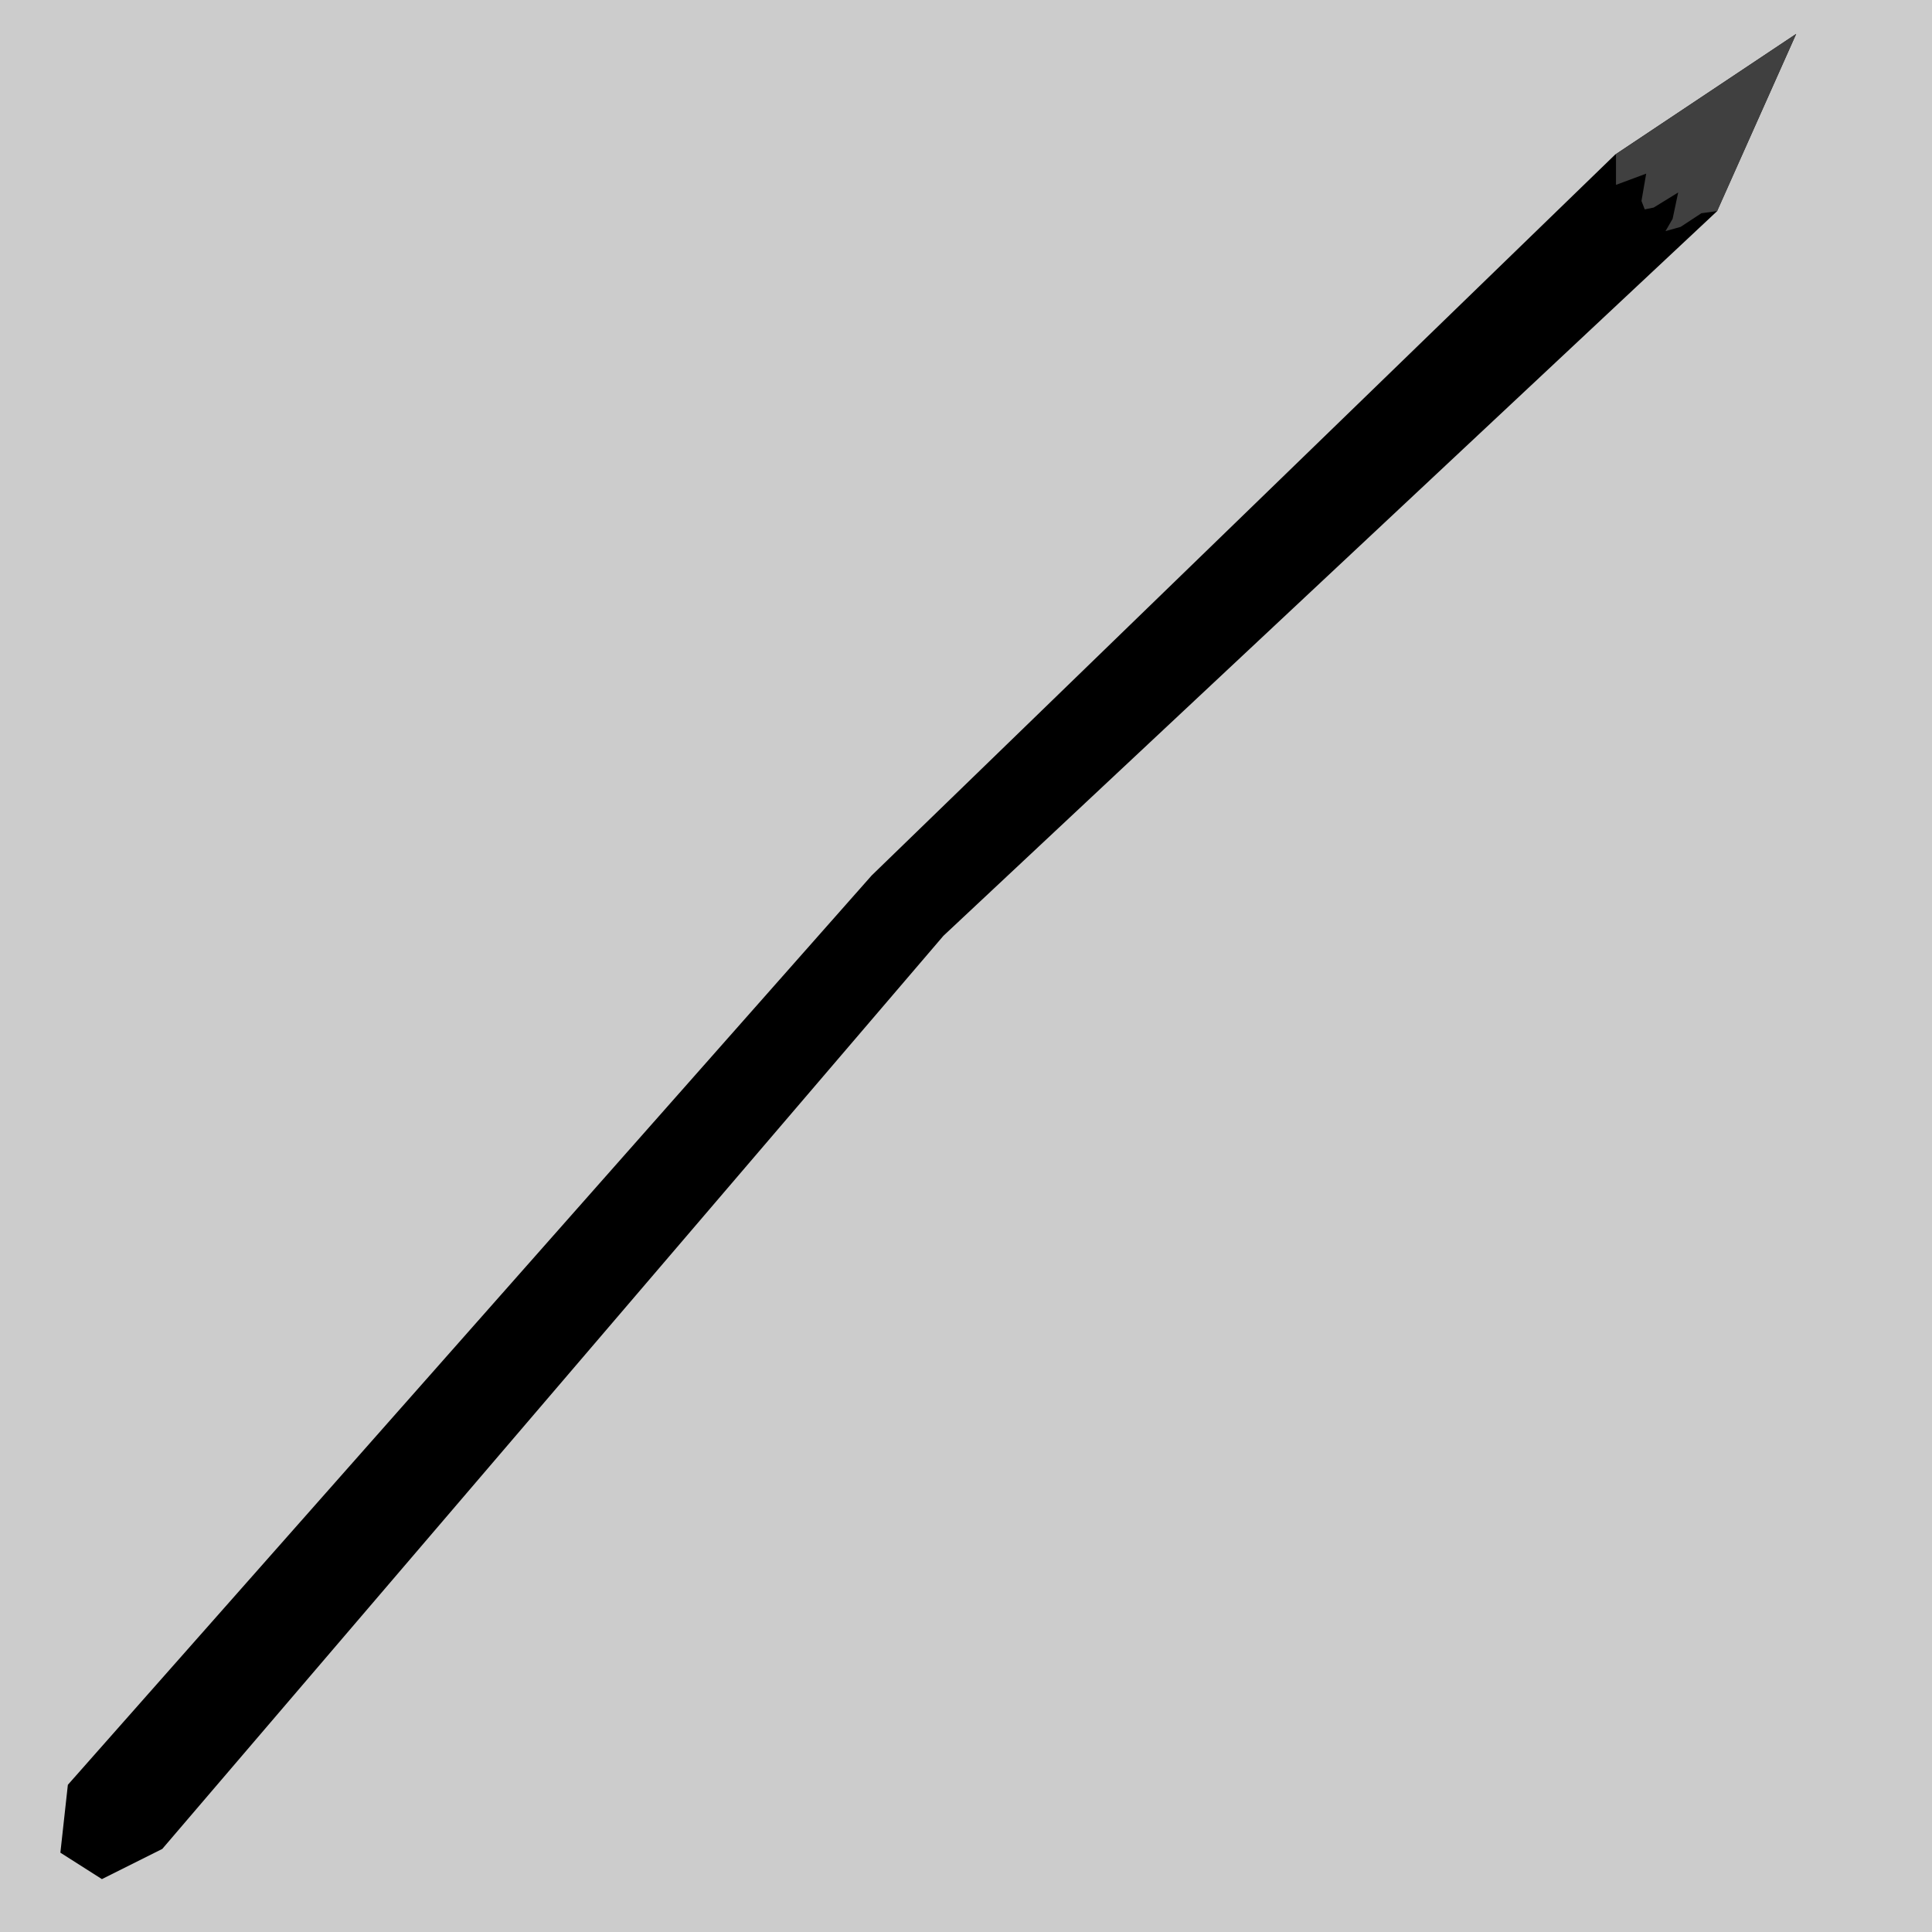 <?xml version="1.0" encoding="UTF-8" standalone="no"?>
<!-- Created with Inkscape (http://www.inkscape.org/) -->

<svg
   width="16"
   height="16"
   viewBox="0 0 16 16"
   version="1.1"
   id="svg1"
   inkscape:version="1.3.2 (091e20e, 2023-11-25, custom)"
   sodipodi:docname="mat_spear.svg"
   xmlns:inkscape="http://www.inkscape.org/namespaces/inkscape"
   xmlns:sodipodi="http://sodipodi.sourceforge.net/DTD/sodipodi-0.dtd"
   xmlns="http://www.w3.org/2000/svg"
   xmlns:svg="http://www.w3.org/2000/svg">
  <sodipodi:namedview
     id="namedview1"
     pagecolor="#ffffff"
     bordercolor="#000000"
     borderopacity="0.25"
     inkscape:showpageshadow="2"
     inkscape:pageopacity="0.0"
     inkscape:pagecheckerboard="0"
     inkscape:deskcolor="#d1d1d1"
     inkscape:document-units="px"
     showgrid="true"
     inkscape:zoom="64"
     inkscape:cx="6.78125"
     inkscape:cy="2.4296875"
     inkscape:window-width="1920"
     inkscape:window-height="991"
     inkscape:window-x="-9"
     inkscape:window-y="-9"
     inkscape:window-maximized="1"
     inkscape:current-layer="layer1">
    <inkscape:grid
       id="grid1"
       units="px"
       originx="0"
       originy="0"
       spacingx="2"
       spacingy="2"
       empcolor="#0099e5"
       empopacity="0.302"
       color="#0099e5"
       opacity="0.149"
       empspacing="4"
       dotted="false"
       gridanglex="30"
       gridanglez="30"
       visible="true" />
  </sodipodi:namedview>
  <defs
     id="defs1" />
  <g
     inkscape:label="Warstwa 1"
     inkscape:groupmode="layer"
     id="layer1">
    <rect
       style="fill:#cccccc;paint-order:markers fill stroke;fill-opacity:1"
       id="rect1"
       width="16.329"
       height="16.268"
       x="-0.144"
       y="-0.082" />
    <path
       style="fill:#000000;fill-opacity:1;paint-order:markers fill stroke"
       d="m 0.562,14.781 -0.062,0.562 0.344,0.219 0.5,-0.25 6.469,-7.562 6.406,-6 0.656,-1.469 -1.5,1 L 7.219,7.25 Z"
       id="path13" />
    <path
       id="path14"
       style="fill:#404040;fill-opacity:1;paint-order:markers fill stroke"
       d="M 14.875 0.281 L 13.379 1.279 L 13.383 1.285 L 13.383 1.531 L 13.633 1.438 L 13.594 1.664 L 13.621 1.734 L 13.695 1.719 L 13.898 1.594 L 13.852 1.812 L 13.793 1.914 L 13.918 1.879 L 14.09 1.766 L 14.221 1.748 L 14.875 0.281 z " />
  </g>
</svg>
